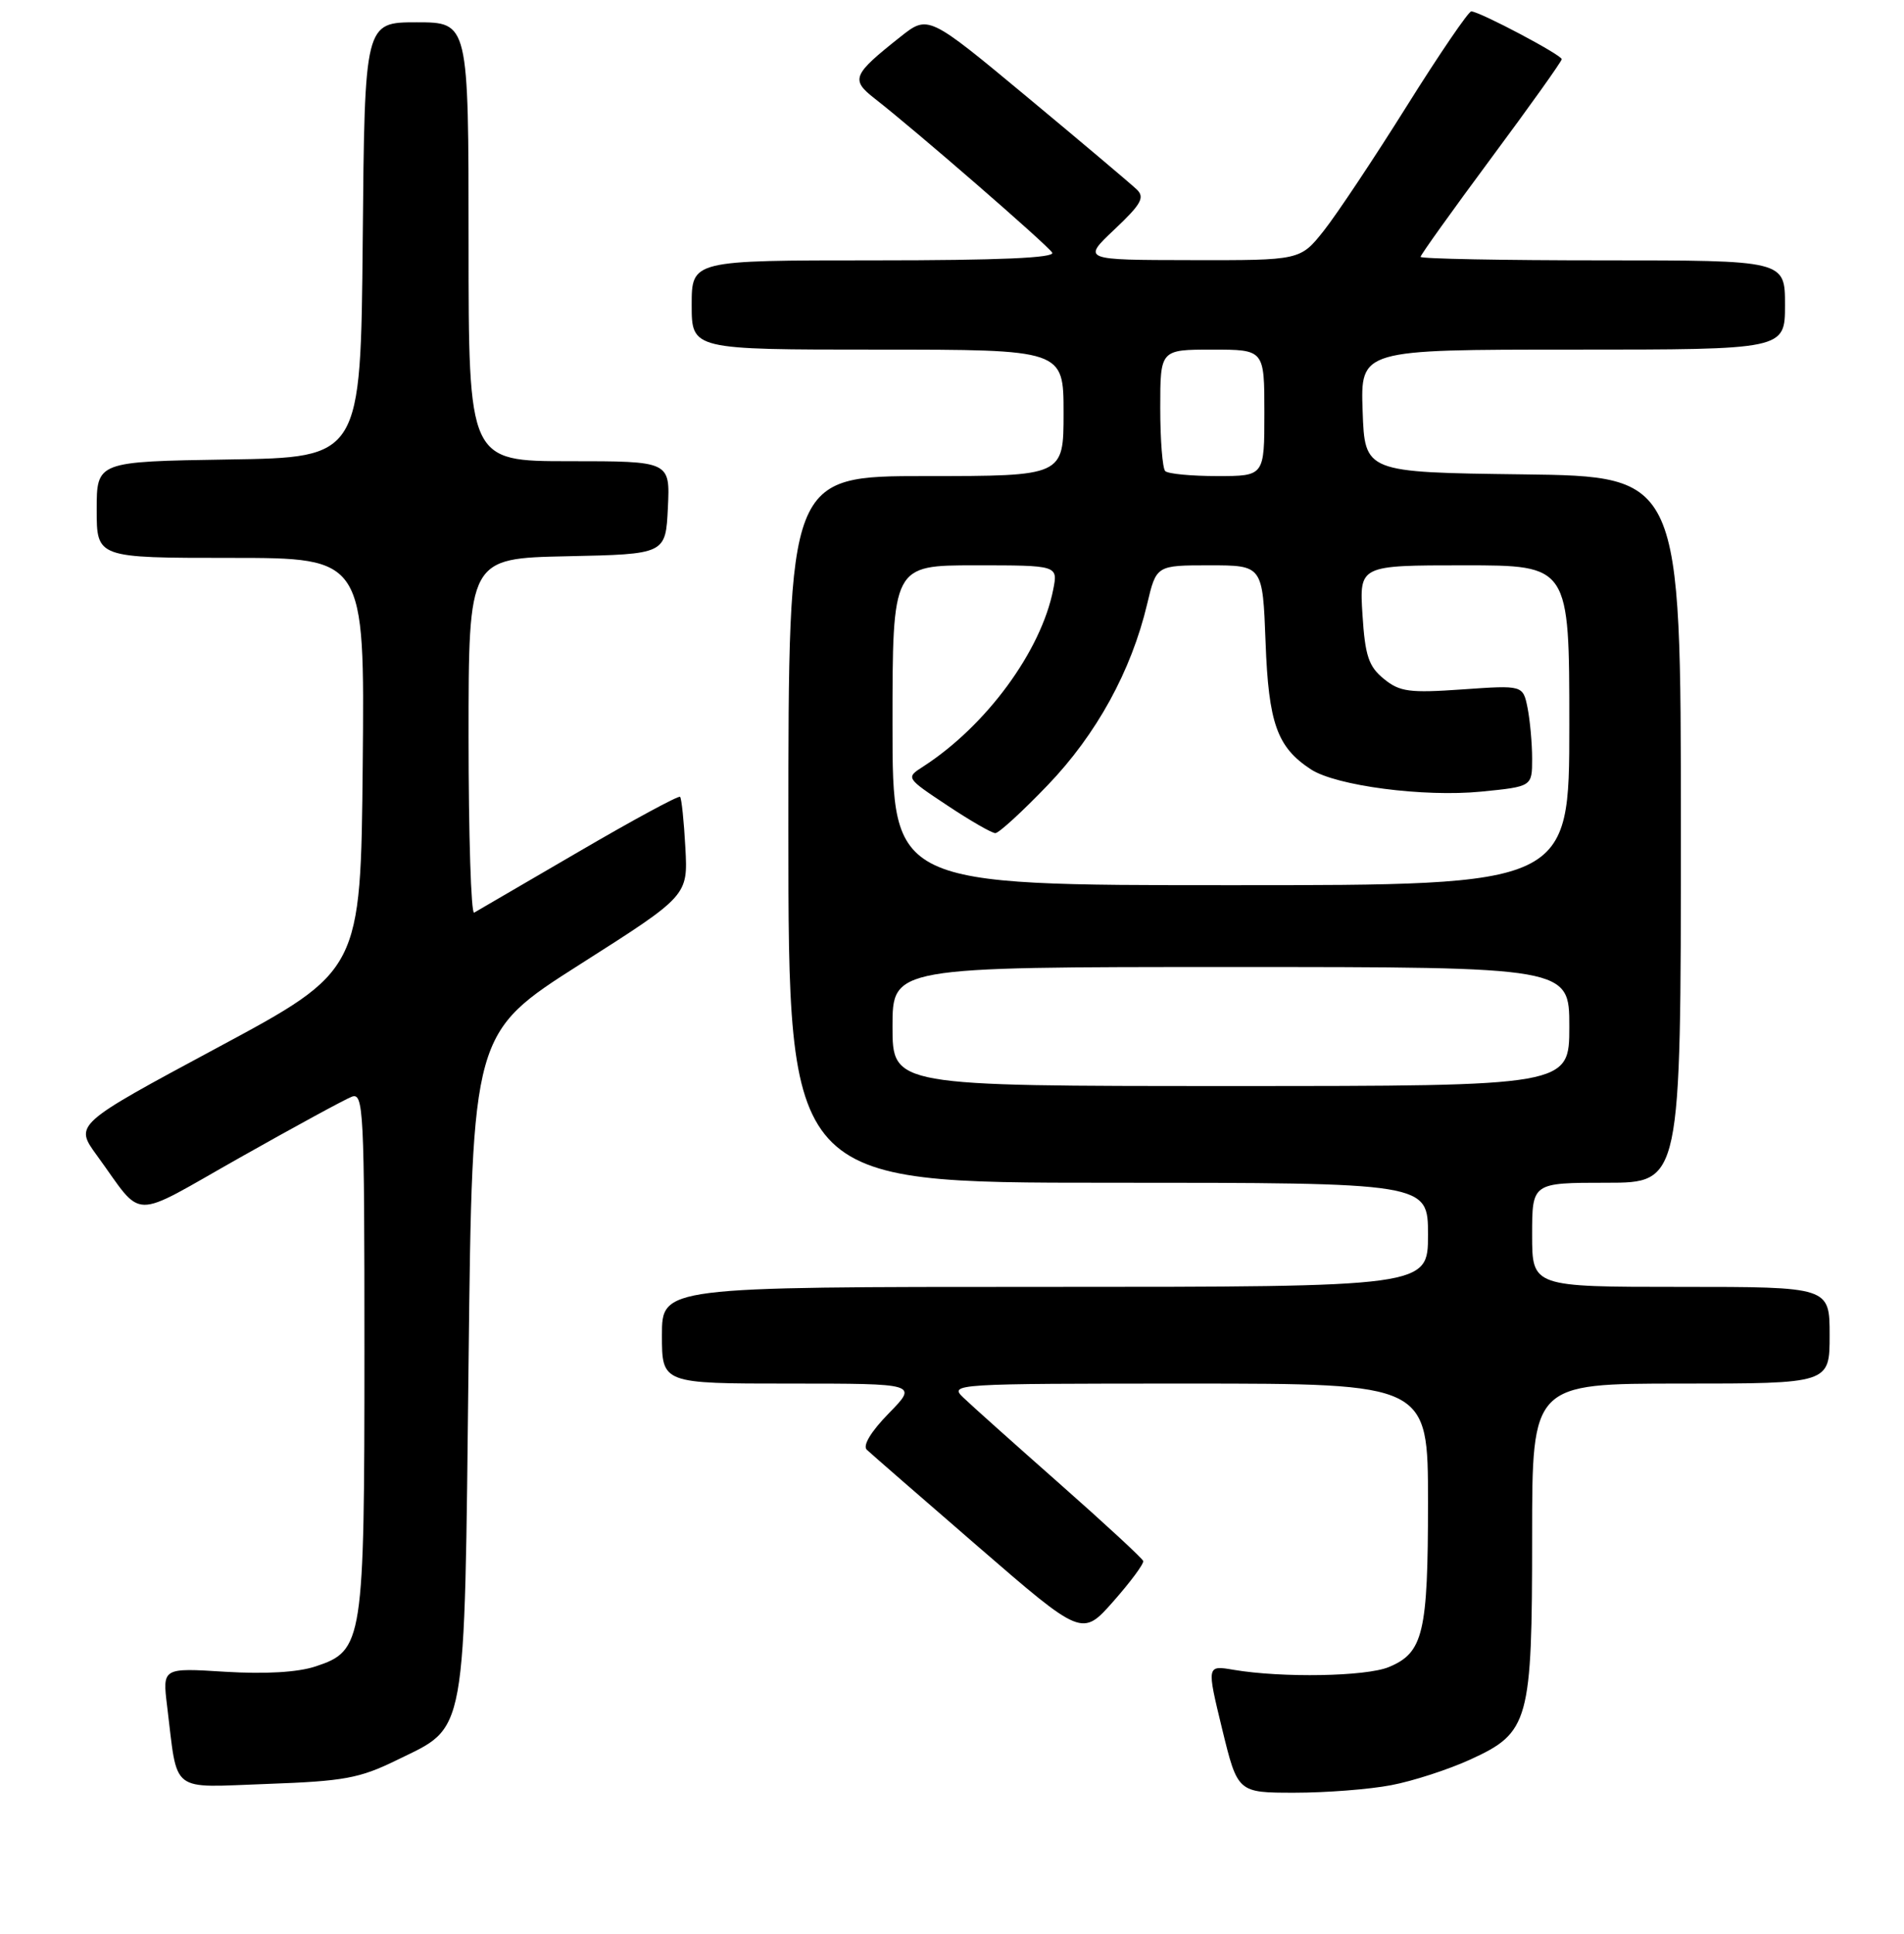 <?xml version="1.0" encoding="UTF-8" standalone="no"?>
<!DOCTYPE svg PUBLIC "-//W3C//DTD SVG 1.1//EN" "http://www.w3.org/Graphics/SVG/1.1/DTD/svg11.dtd" >
<svg xmlns="http://www.w3.org/2000/svg" xmlns:xlink="http://www.w3.org/1999/xlink" version="1.1" viewBox="0 0 256 260">
 <g >
 <path fill="currentColor"
d=" M 187.04 239.99 C 189.96 239.44 194.76 237.88 197.71 236.53 C 205.60 232.92 206.00 231.48 206.00 206.53 C 206.00 186.00 206.00 186.00 226.00 186.00 C 246.00 186.00 246.00 186.00 246.00 179.50 C 246.00 173.00 246.00 173.00 226.00 173.00 C 206.00 173.00 206.00 173.00 206.00 166.00 C 206.00 159.00 206.00 159.00 216.00 159.00 C 226.00 159.00 226.00 159.00 226.00 111.52 C 226.00 64.04 226.00 64.04 204.75 63.77 C 183.50 63.50 183.50 63.50 183.21 55.25 C 182.92 47.00 182.92 47.00 211.46 47.00 C 240.00 47.00 240.00 47.00 240.00 41.00 C 240.00 35.00 240.00 35.00 215.50 35.00 C 202.03 35.00 191.00 34.79 191.00 34.53 C 191.00 34.27 195.27 28.31 200.48 21.28 C 205.70 14.25 209.97 8.26 209.98 7.96 C 210.00 7.40 199.02 1.59 197.82 1.53 C 197.45 1.52 193.55 7.23 189.16 14.24 C 184.77 21.25 179.75 28.79 178.01 30.99 C 174.83 35.00 174.83 35.00 160.17 34.97 C 145.50 34.95 145.50 34.95 149.84 30.85 C 153.44 27.45 153.96 26.54 152.84 25.47 C 152.10 24.76 145.49 19.18 138.15 13.08 C 124.80 1.99 124.80 1.99 121.05 4.96 C 114.61 10.06 114.34 10.70 117.62 13.26 C 123.10 17.53 140.83 32.92 141.47 33.96 C 141.91 34.67 134.37 35.00 117.56 35.00 C 93.00 35.00 93.00 35.00 93.00 41.00 C 93.00 47.00 93.00 47.00 118.00 47.00 C 143.00 47.00 143.00 47.00 143.00 55.50 C 143.00 64.00 143.00 64.00 124.50 64.00 C 106.00 64.00 106.00 64.00 106.00 111.50 C 106.00 159.00 106.00 159.00 149.00 159.00 C 192.00 159.00 192.00 159.00 192.00 166.00 C 192.00 173.00 192.00 173.00 140.50 173.00 C 89.00 173.00 89.00 173.00 89.00 179.50 C 89.00 186.00 89.00 186.00 106.20 186.00 C 123.41 186.00 123.41 186.00 119.50 190.00 C 117.09 192.47 115.96 194.34 116.55 194.90 C 117.07 195.39 123.80 201.25 131.50 207.91 C 145.50 220.03 145.50 220.03 149.71 215.26 C 152.02 212.64 153.82 210.21 153.71 209.85 C 153.59 209.49 148.55 204.83 142.50 199.49 C 136.45 194.15 130.61 188.93 129.53 187.89 C 127.59 186.04 128.16 186.00 159.78 186.00 C 192.00 186.00 192.00 186.00 192.00 201.95 C 192.00 219.53 191.37 222.19 186.73 224.11 C 183.66 225.38 172.41 225.58 165.87 224.48 C 162.24 223.86 162.24 223.86 164.32 232.43 C 166.41 241.00 166.41 241.00 174.07 241.00 C 178.28 241.00 184.12 240.55 187.04 239.99 Z  M 53.34 236.62 C 62.85 231.97 62.42 234.31 63.00 183.18 C 63.50 138.86 63.50 138.86 78.00 129.63 C 92.50 120.41 92.50 120.41 92.15 113.96 C 91.96 110.41 91.64 107.33 91.44 107.12 C 91.24 106.92 85.10 110.24 77.79 114.51 C 70.48 118.78 64.16 122.46 63.75 122.69 C 63.34 122.93 63.00 112.30 63.00 99.09 C 63.00 75.06 63.00 75.06 76.25 74.78 C 89.50 74.50 89.50 74.50 89.80 68.25 C 90.10 62.00 90.10 62.00 76.55 62.00 C 63.00 62.00 63.00 62.00 63.00 32.50 C 63.00 3.00 63.00 3.00 56.02 3.00 C 49.03 3.00 49.03 3.00 48.77 32.25 C 48.50 61.50 48.50 61.50 30.75 61.77 C 13.00 62.05 13.00 62.05 13.00 68.52 C 13.00 75.00 13.00 75.00 31.02 75.00 C 49.03 75.00 49.03 75.00 48.77 102.75 C 48.50 130.49 48.50 130.49 29.25 140.83 C 10.00 151.17 10.00 151.17 13.03 155.33 C 19.45 164.14 17.23 164.10 32.22 155.64 C 39.57 151.49 46.35 147.80 47.29 147.44 C 48.88 146.83 49.00 149.16 49.00 181.43 C 49.00 220.78 48.83 221.91 42.44 224.02 C 40.03 224.82 35.66 225.07 30.26 224.74 C 21.84 224.21 21.84 224.21 22.47 229.36 C 23.94 241.28 22.67 240.29 35.93 239.82 C 46.24 239.45 48.34 239.07 53.34 236.62 Z  M 120.00 138.00 C 120.00 130.00 120.00 130.00 165.50 130.00 C 211.00 130.00 211.00 130.00 211.00 138.00 C 211.00 146.00 211.00 146.00 165.50 146.00 C 120.00 146.00 120.00 146.00 120.00 138.00 Z  M 120.00 97.50 C 120.00 76.00 120.00 76.00 131.12 76.00 C 142.25 76.00 142.25 76.00 141.61 79.25 C 139.98 87.53 132.61 97.56 124.14 103.04 C 121.77 104.56 121.77 104.56 127.37 108.28 C 130.45 110.33 133.35 112.00 133.83 112.00 C 134.30 112.00 137.46 109.10 140.86 105.56 C 147.42 98.73 152.10 90.22 154.24 81.20 C 155.47 76.00 155.47 76.00 162.62 76.00 C 169.77 76.00 169.77 76.00 170.16 86.32 C 170.56 97.24 171.71 100.46 176.26 103.43 C 179.65 105.64 191.44 107.18 199.16 106.42 C 206.00 105.74 206.00 105.74 206.00 102.00 C 206.00 99.94 205.72 96.87 205.39 95.18 C 204.77 92.11 204.77 92.11 196.64 92.68 C 189.49 93.18 188.20 93.01 186.06 91.26 C 184.02 89.60 183.54 88.17 183.19 82.63 C 182.77 76.00 182.77 76.00 196.88 76.00 C 211.00 76.00 211.00 76.00 211.00 97.50 C 211.00 119.00 211.00 119.00 165.50 119.00 C 120.00 119.00 120.00 119.00 120.00 97.50 Z  M 156.67 63.33 C 156.30 62.97 156.00 59.14 156.00 54.83 C 156.00 47.00 156.00 47.00 163.00 47.00 C 170.00 47.00 170.00 47.00 170.00 55.50 C 170.00 64.00 170.00 64.00 163.67 64.00 C 160.18 64.00 157.03 63.70 156.67 63.33 Z "/>
</g>
</svg>
